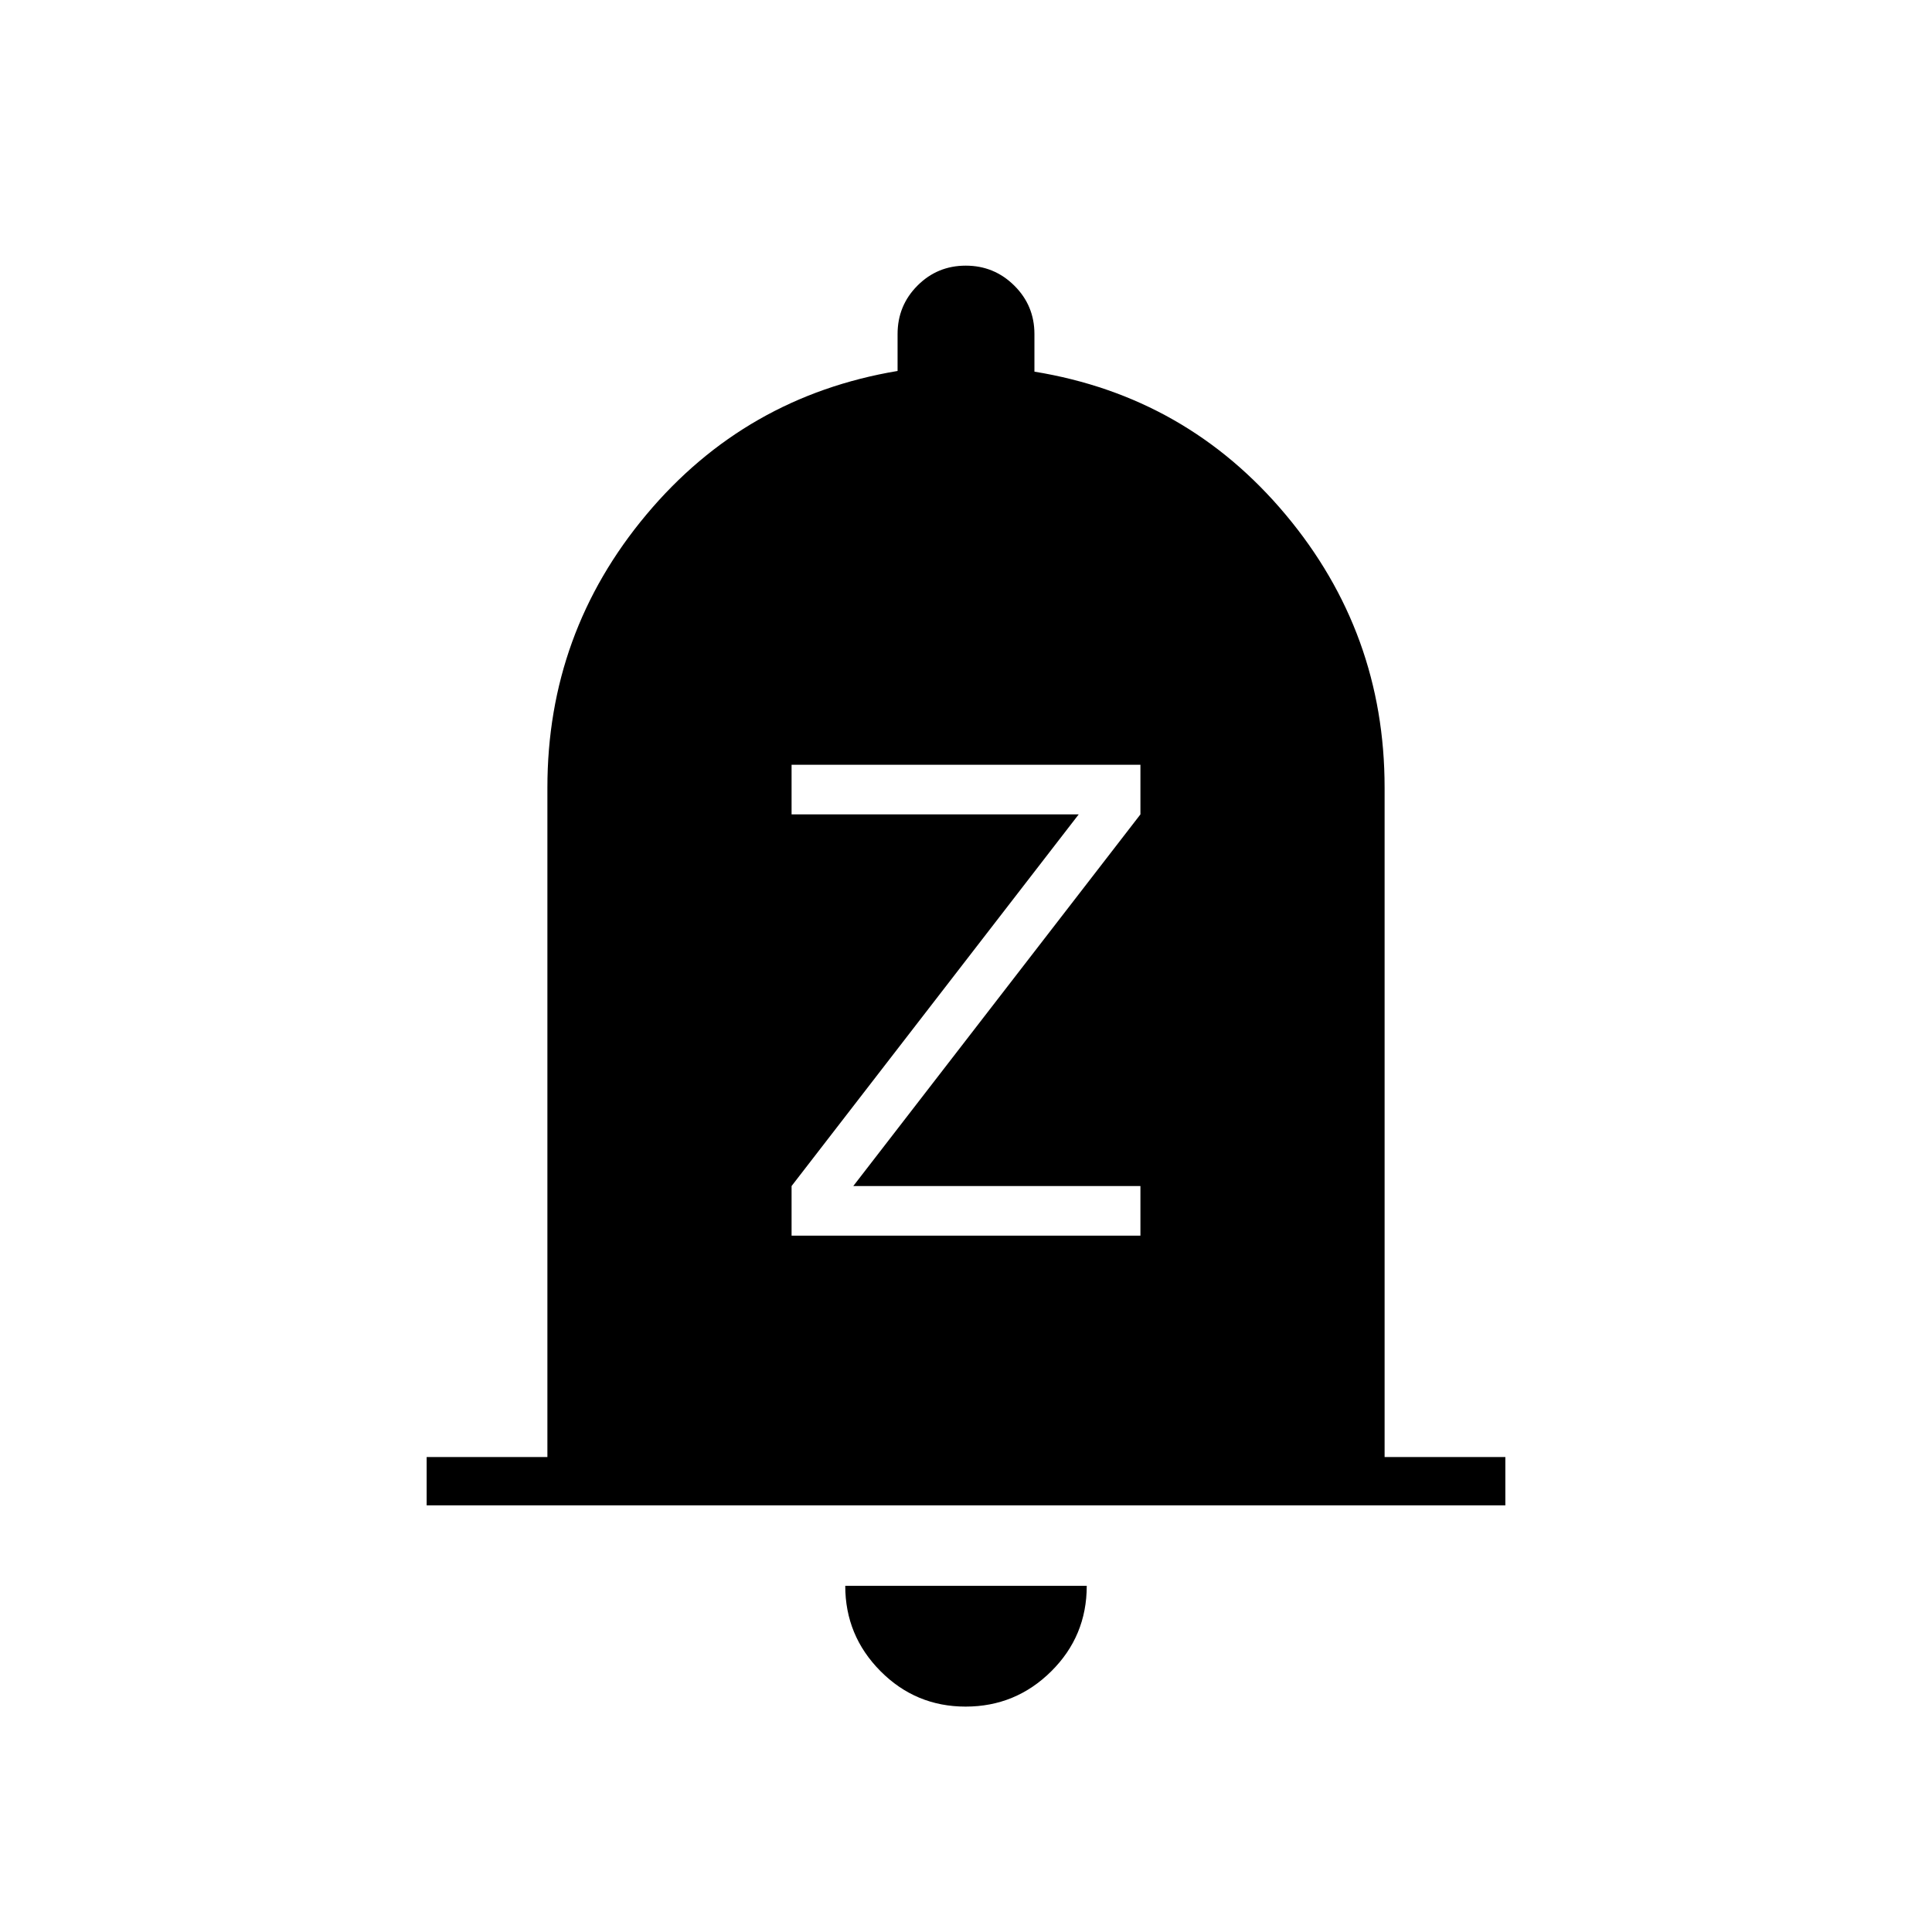 <svg xmlns="http://www.w3.org/2000/svg" height="40" viewBox="0 -960 960 960" width="40"><path d="M212-212v-24h60v-332.67q0-76.88 49.17-135.61Q370.33-763 446-775.67V-794q0-14.17 9.88-24.08 9.88-9.92 24-9.92t24.12 9.92q10 9.91 10 24.08v18.67q75.67 12.33 124.83 71.05Q688-645.55 688-568.67V-236h60v24H212Zm267.82 100q-24.82 0-42.32-17.63Q420-147.25 420-172h120q0 25-17.68 42.5-17.67 17.5-42.5 17.5Zm-86.49-234h173.34v-24.67H424l142.67-184.66V-580H393.33v24.67H536L393.33-370.67V-346Z"/></svg>